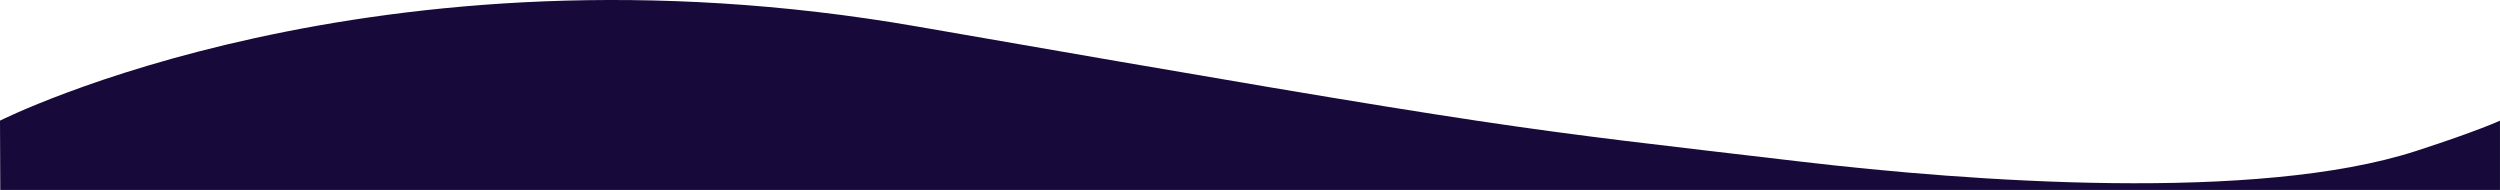 <?xml version="1.0" encoding="UTF-8"?>
<svg id="Layer_1" data-name="Layer 1" xmlns="http://www.w3.org/2000/svg" viewBox="0 0 1077.78 81.88">
  <defs>
    <style>
      .cls-1 {
        fill: #170a3b;
      }
    </style>
  </defs>
  <path class="cls-1" d="M0,52.01S161.1-29.34,395.46,11.44c260.79,45.38,255.23,43.43,380.76,58.22,73.58,8.67,196.83,17.61,265.25-4.53,26.95-8.72,36.3-13.12,36.3-13.12v29.87H.12l-.12-29.87Z"/>
</svg>
